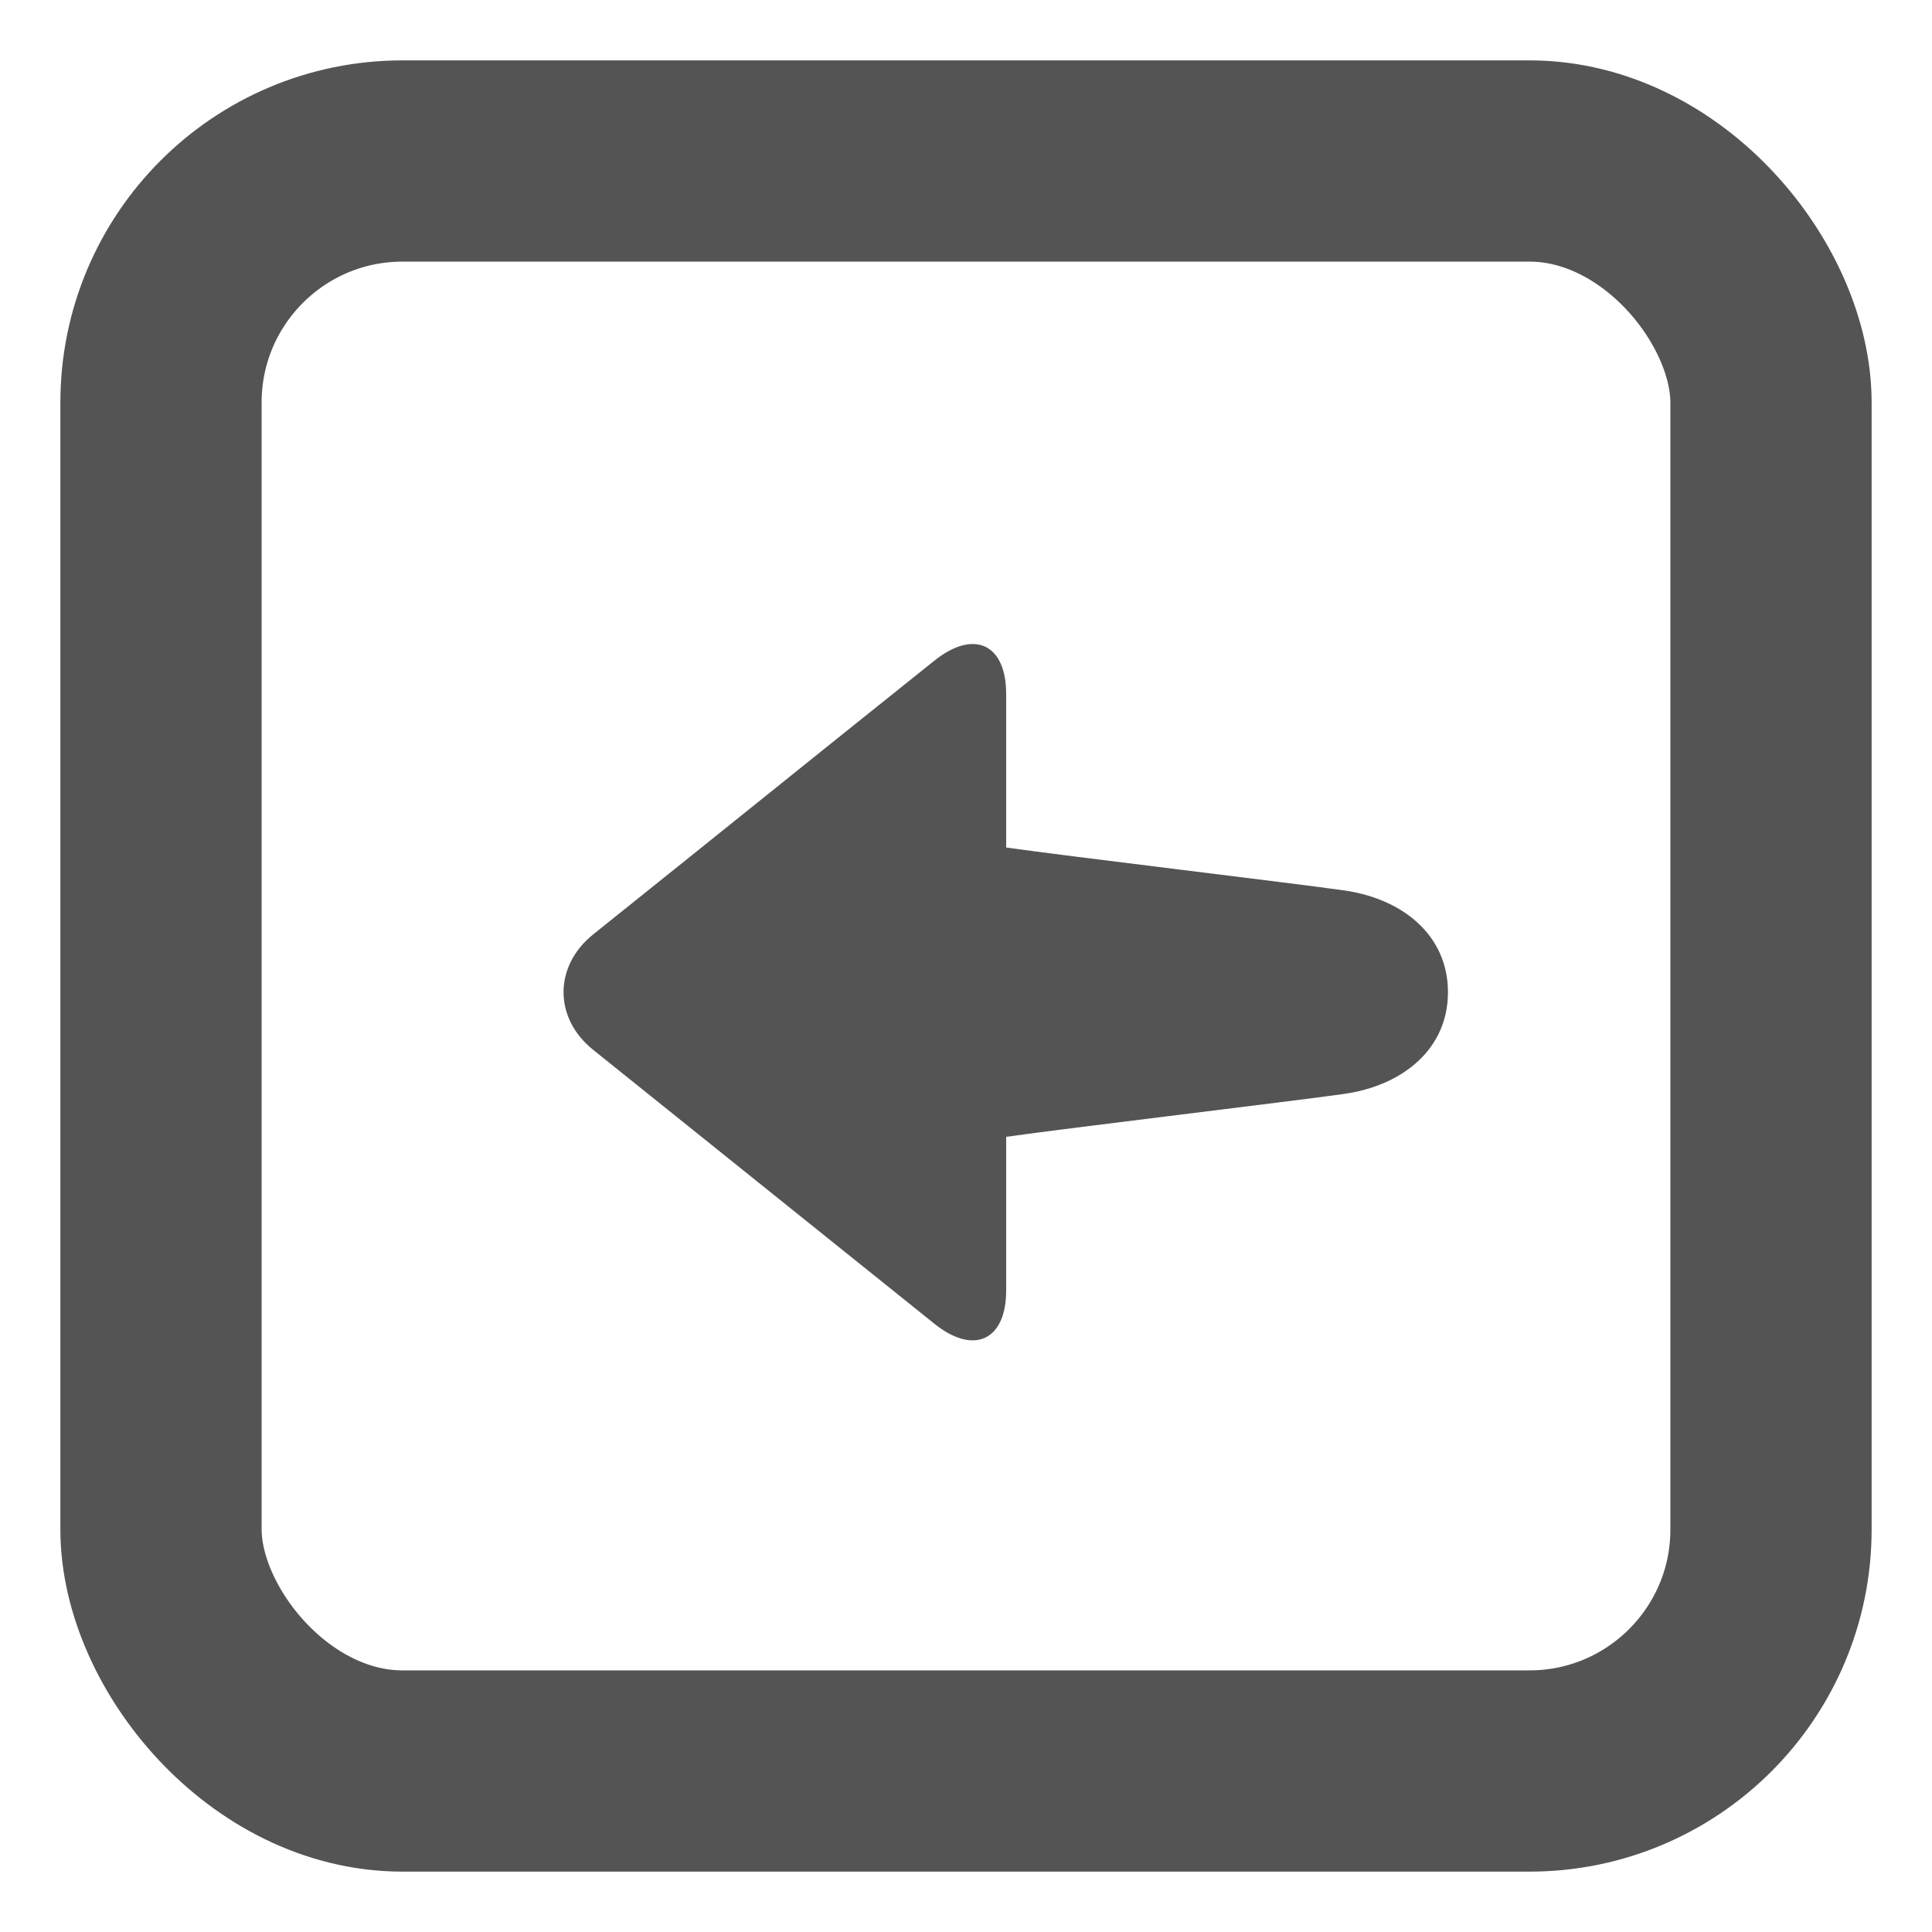 <?xml version="1.0" encoding="UTF-8"?>
<svg viewBox="0 0 24 24" width="24px" height="24px" focusable="false" aria-hidden="false" aria-labelledby="f91a13fc3d6443f5" role="img">
	<g transform="translate(2 2) rotate(0 10 10)" fill="none" fill-rule="evenodd">
		<path d="M5.368 11.041l1.227.985 1.785 1.433 1.226.984c.491.395.893.208.893-.413v-1.908c.743-.106 3.574-.444 4.198-.533.742-.106 1.29-.568 1.29-1.262v-.003c0-.695-.548-1.157-1.29-1.263-.624-.089-3.455-.427-4.198-.533V6.62c0-.621-.401-.807-.892-.413L8.38 7.19 6.595 8.624l-1.227.984c-.49.395-.49 1.04 0 1.433" fill="#545454" fill-rule="nonzero"></path>
		<rect stroke="#545454" stroke-width="2.5" width="20" height="20" rx="3"></rect>
	</g>
	<title id="f91a13fc3d6443f5">Left</title>
</svg>